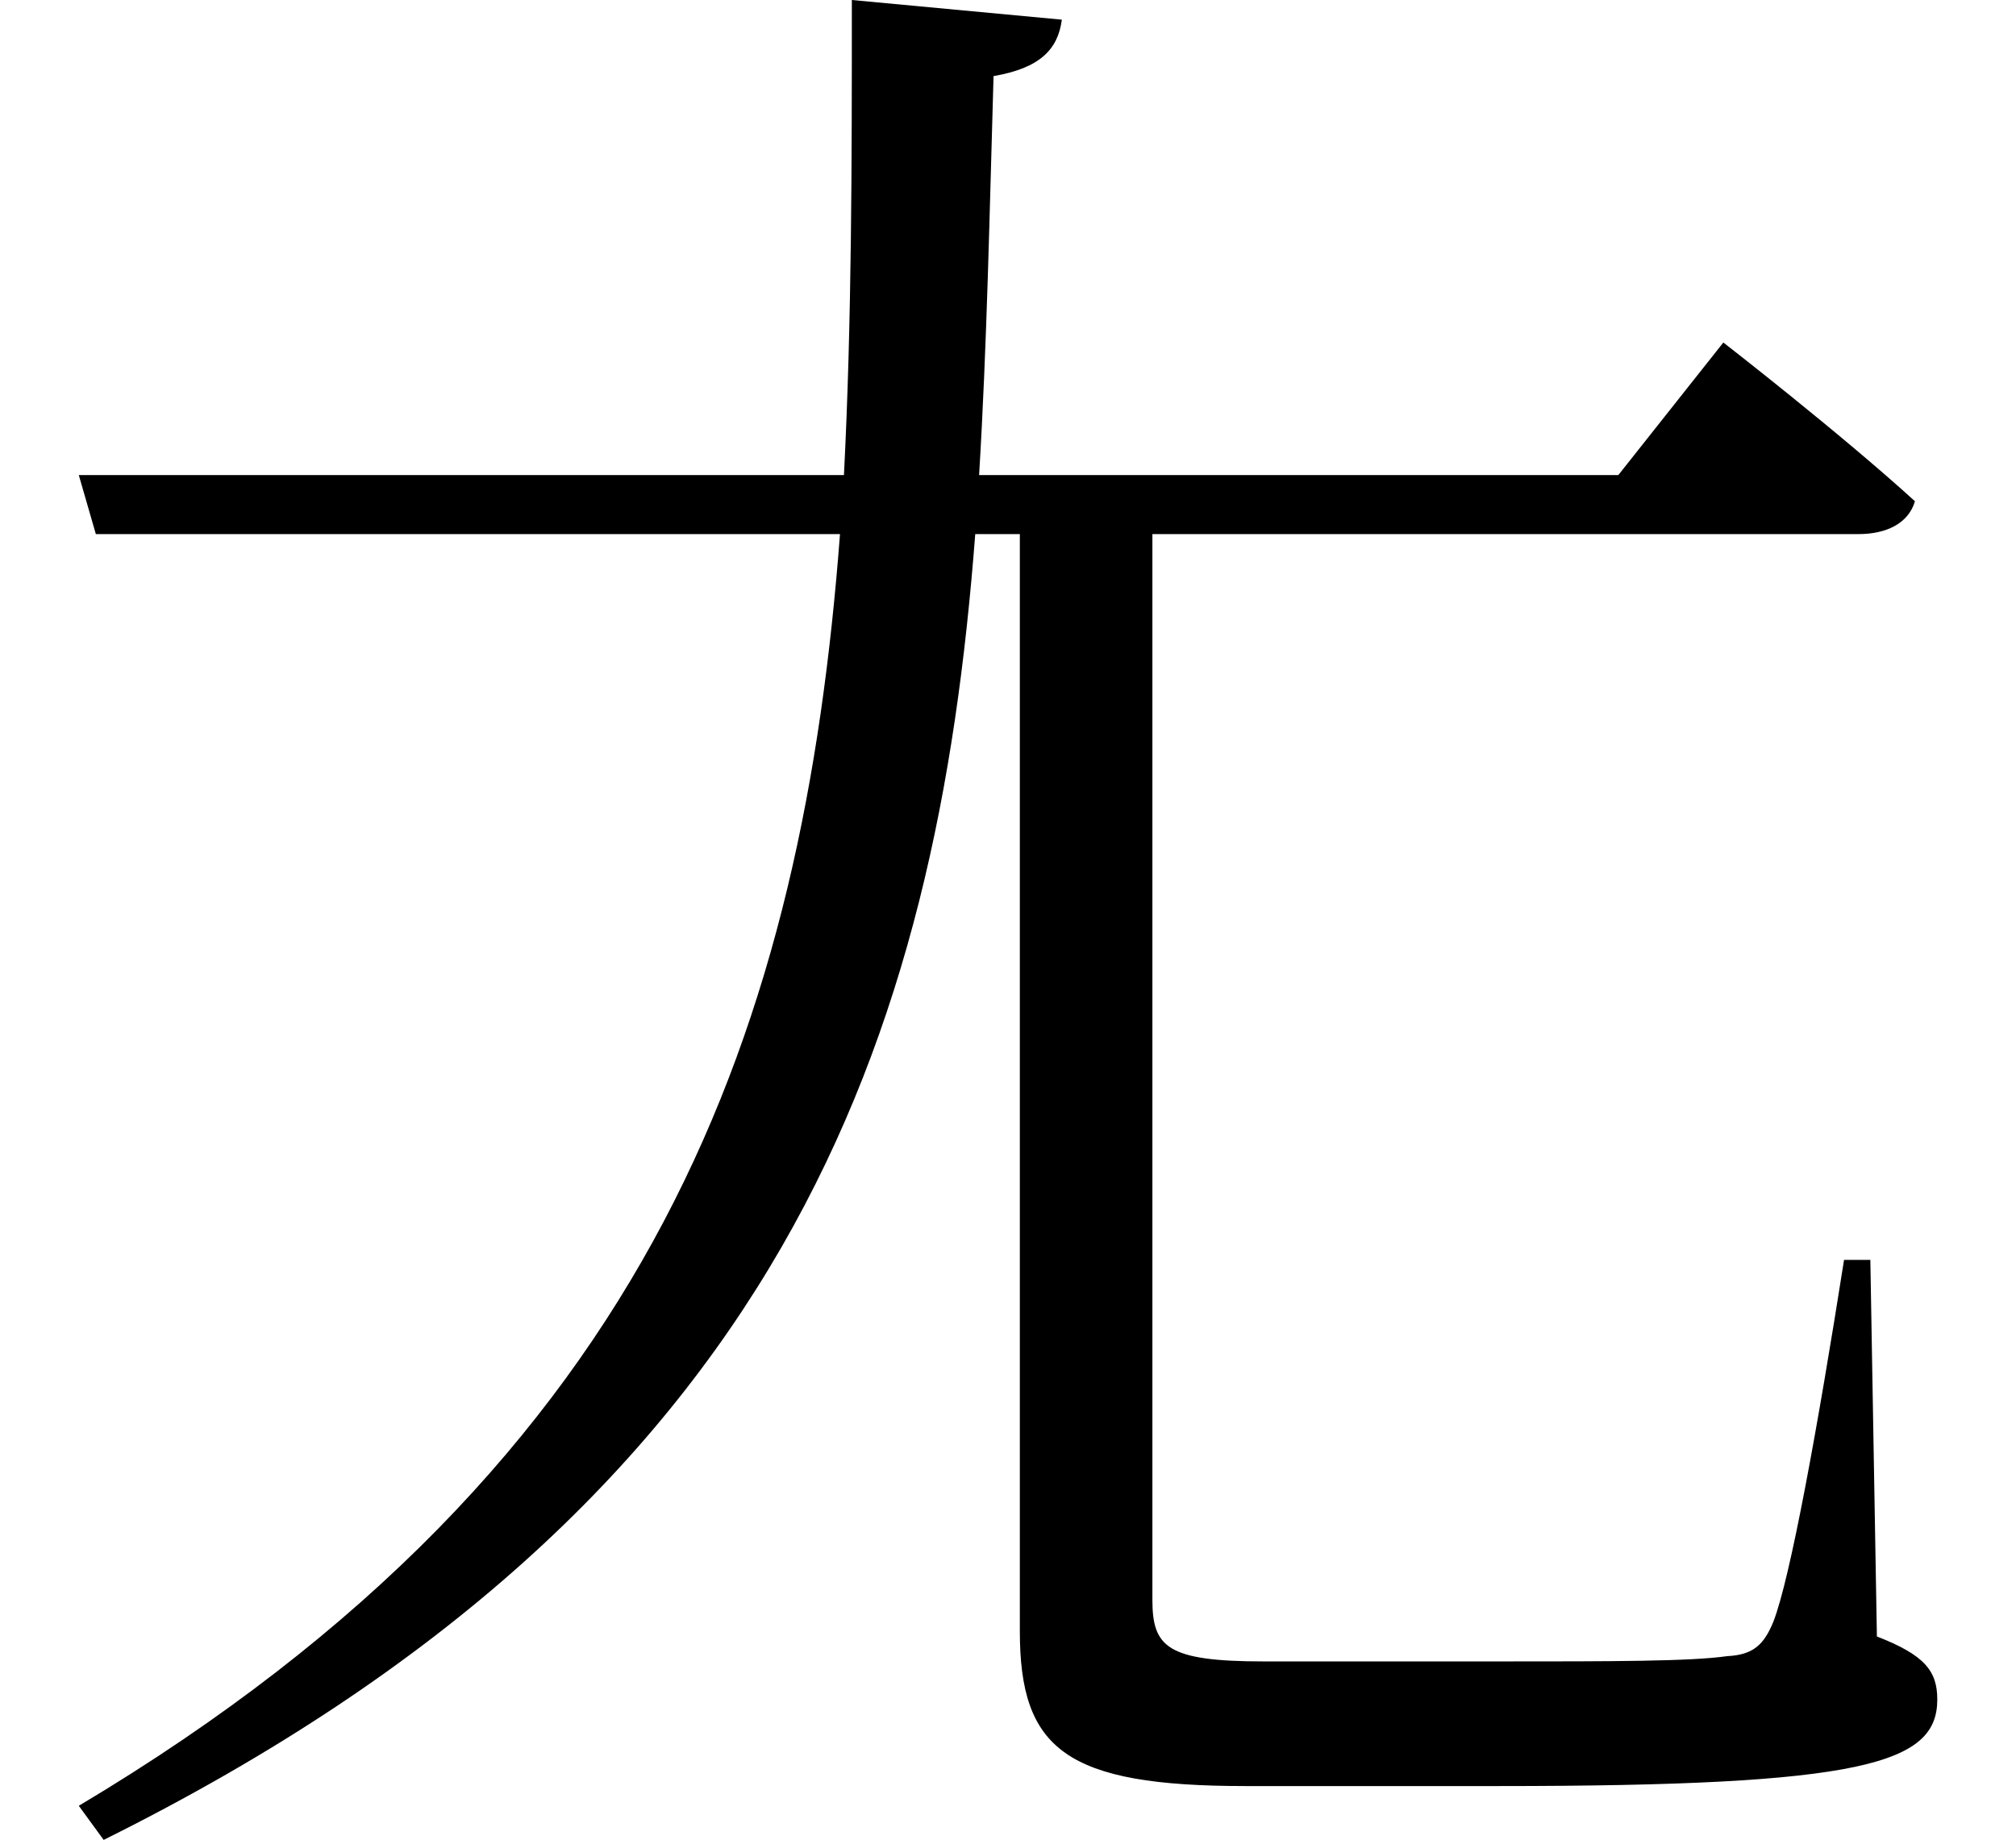 <svg height="21.906" viewBox="0 0 24 21.906" width="24" xmlns="http://www.w3.org/2000/svg">
<path d="M10.219,20.062 C10.219,18.141 10.219,16.25 10.125,14.406 L1.016,14.406 L1.219,13.703 L10.078,13.703 C9.641,7.938 7.938,2.688 1.016,-1.438 L1.312,-1.844 C9.453,2.203 11.234,7.75 11.688,13.703 L12.219,13.703 L12.219,0.641 C12.219,-0.766 12.766,-1.203 14.906,-1.203 L17.906,-1.203 C22.266,-1.203 23.141,-0.938 23.141,-0.172 C23.141,0.172 22.984,0.359 22.422,0.578 L22.344,5.062 L22.031,5.062 C21.719,3.078 21.391,1.266 21.188,0.75 C21.078,0.484 20.953,0.359 20.641,0.344 C20.203,0.281 19.266,0.281 17.922,0.281 L15.125,0.281 C13.969,0.281 13.797,0.453 13.797,1.016 L13.797,13.703 L22.203,13.703 C22.531,13.703 22.797,13.828 22.875,14.094 C21.984,14.906 20.594,15.984 20.594,15.984 L19.344,14.406 L11.734,14.406 C11.828,15.953 11.859,17.562 11.906,19.156 C12.453,19.25 12.672,19.469 12.719,19.828 Z" transform="translate(-0.078, 20.062) scale(1, -1)"/>
</svg>